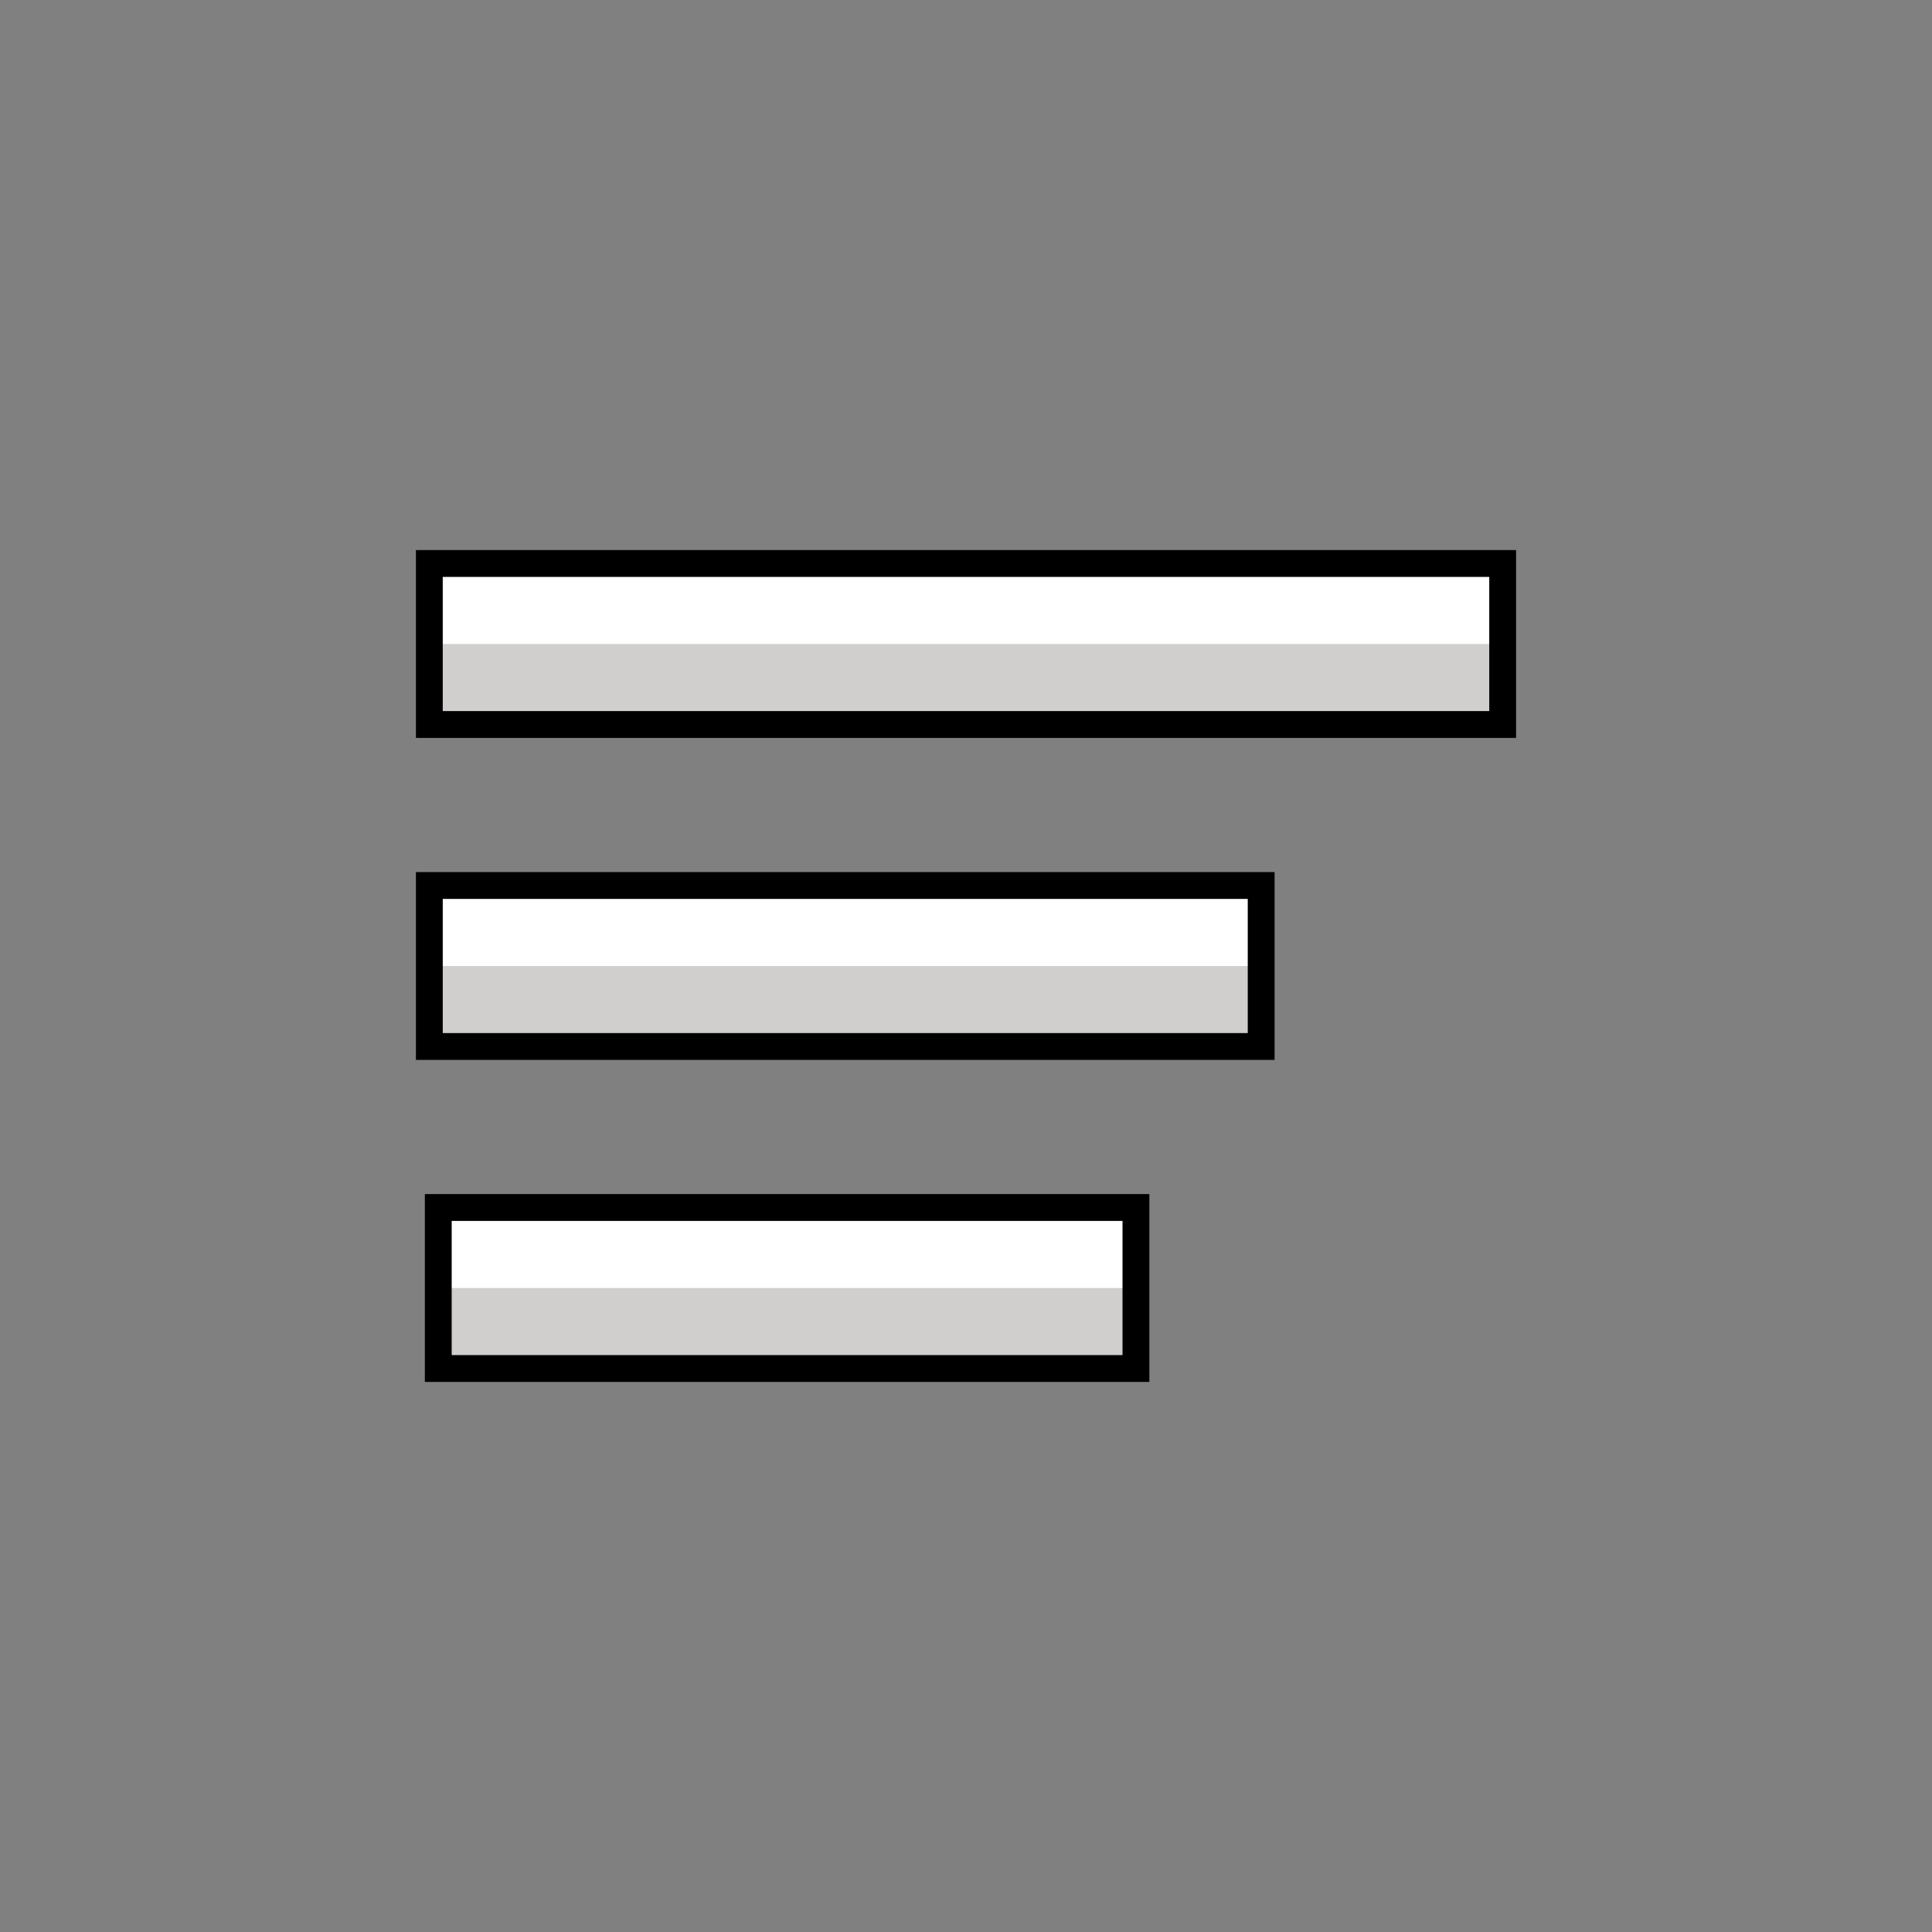 <svg id="emoji" viewBox="0 0 72 72" version="1.1" xmlns="http://www.w3.org/2000/svg" width="64" height="64">
  <rect x="0" y="0" width="72" height="72" fill="#808080" stroke="none"/>
  <g id="color">
    <rect x="16" y="33" width="31" height="6" fill="#FFFFFF"/>
    <rect x="16" y="21" width="39.986" height="6" fill="#FFFFFF"/>
    <rect x="16" y="45" width="26" height="6" fill="#FFFFFF"/>
    <rect x="16" y="24" width="40" height="3" fill="#D0CFCE"/>
    <rect x="16" y="36" width="31" height="3" fill="#D0CFCE"/>
    <rect x="16.333" y="48" width="26" height="3" fill="#D0CFCE"/>
  </g>
  <g id="hair"/>
  <g id="skin"/>
  <g id="skin-shadow"/>
  <g id="line">
    <rect x="16" y="21" width="40" height="6" fill="none" stroke="#000000" strokeLinecap="round" strokeLinejoin="round" strokeMiterlimit="10" strokeWidth="2"/>
    <rect x="16" y="33" width="31" height="6" fill="none" stroke="#000000" strokeLinecap="round" strokeLinejoin="round" strokeMiterlimit="10" strokeWidth="2"/>
    <rect x="16.333" y="45" width="26" height="6" fill="none" stroke="#000000" strokeLinecap="round" strokeLinejoin="round" strokeMiterlimit="10" strokeWidth="2"/>
  </g>
</svg>
